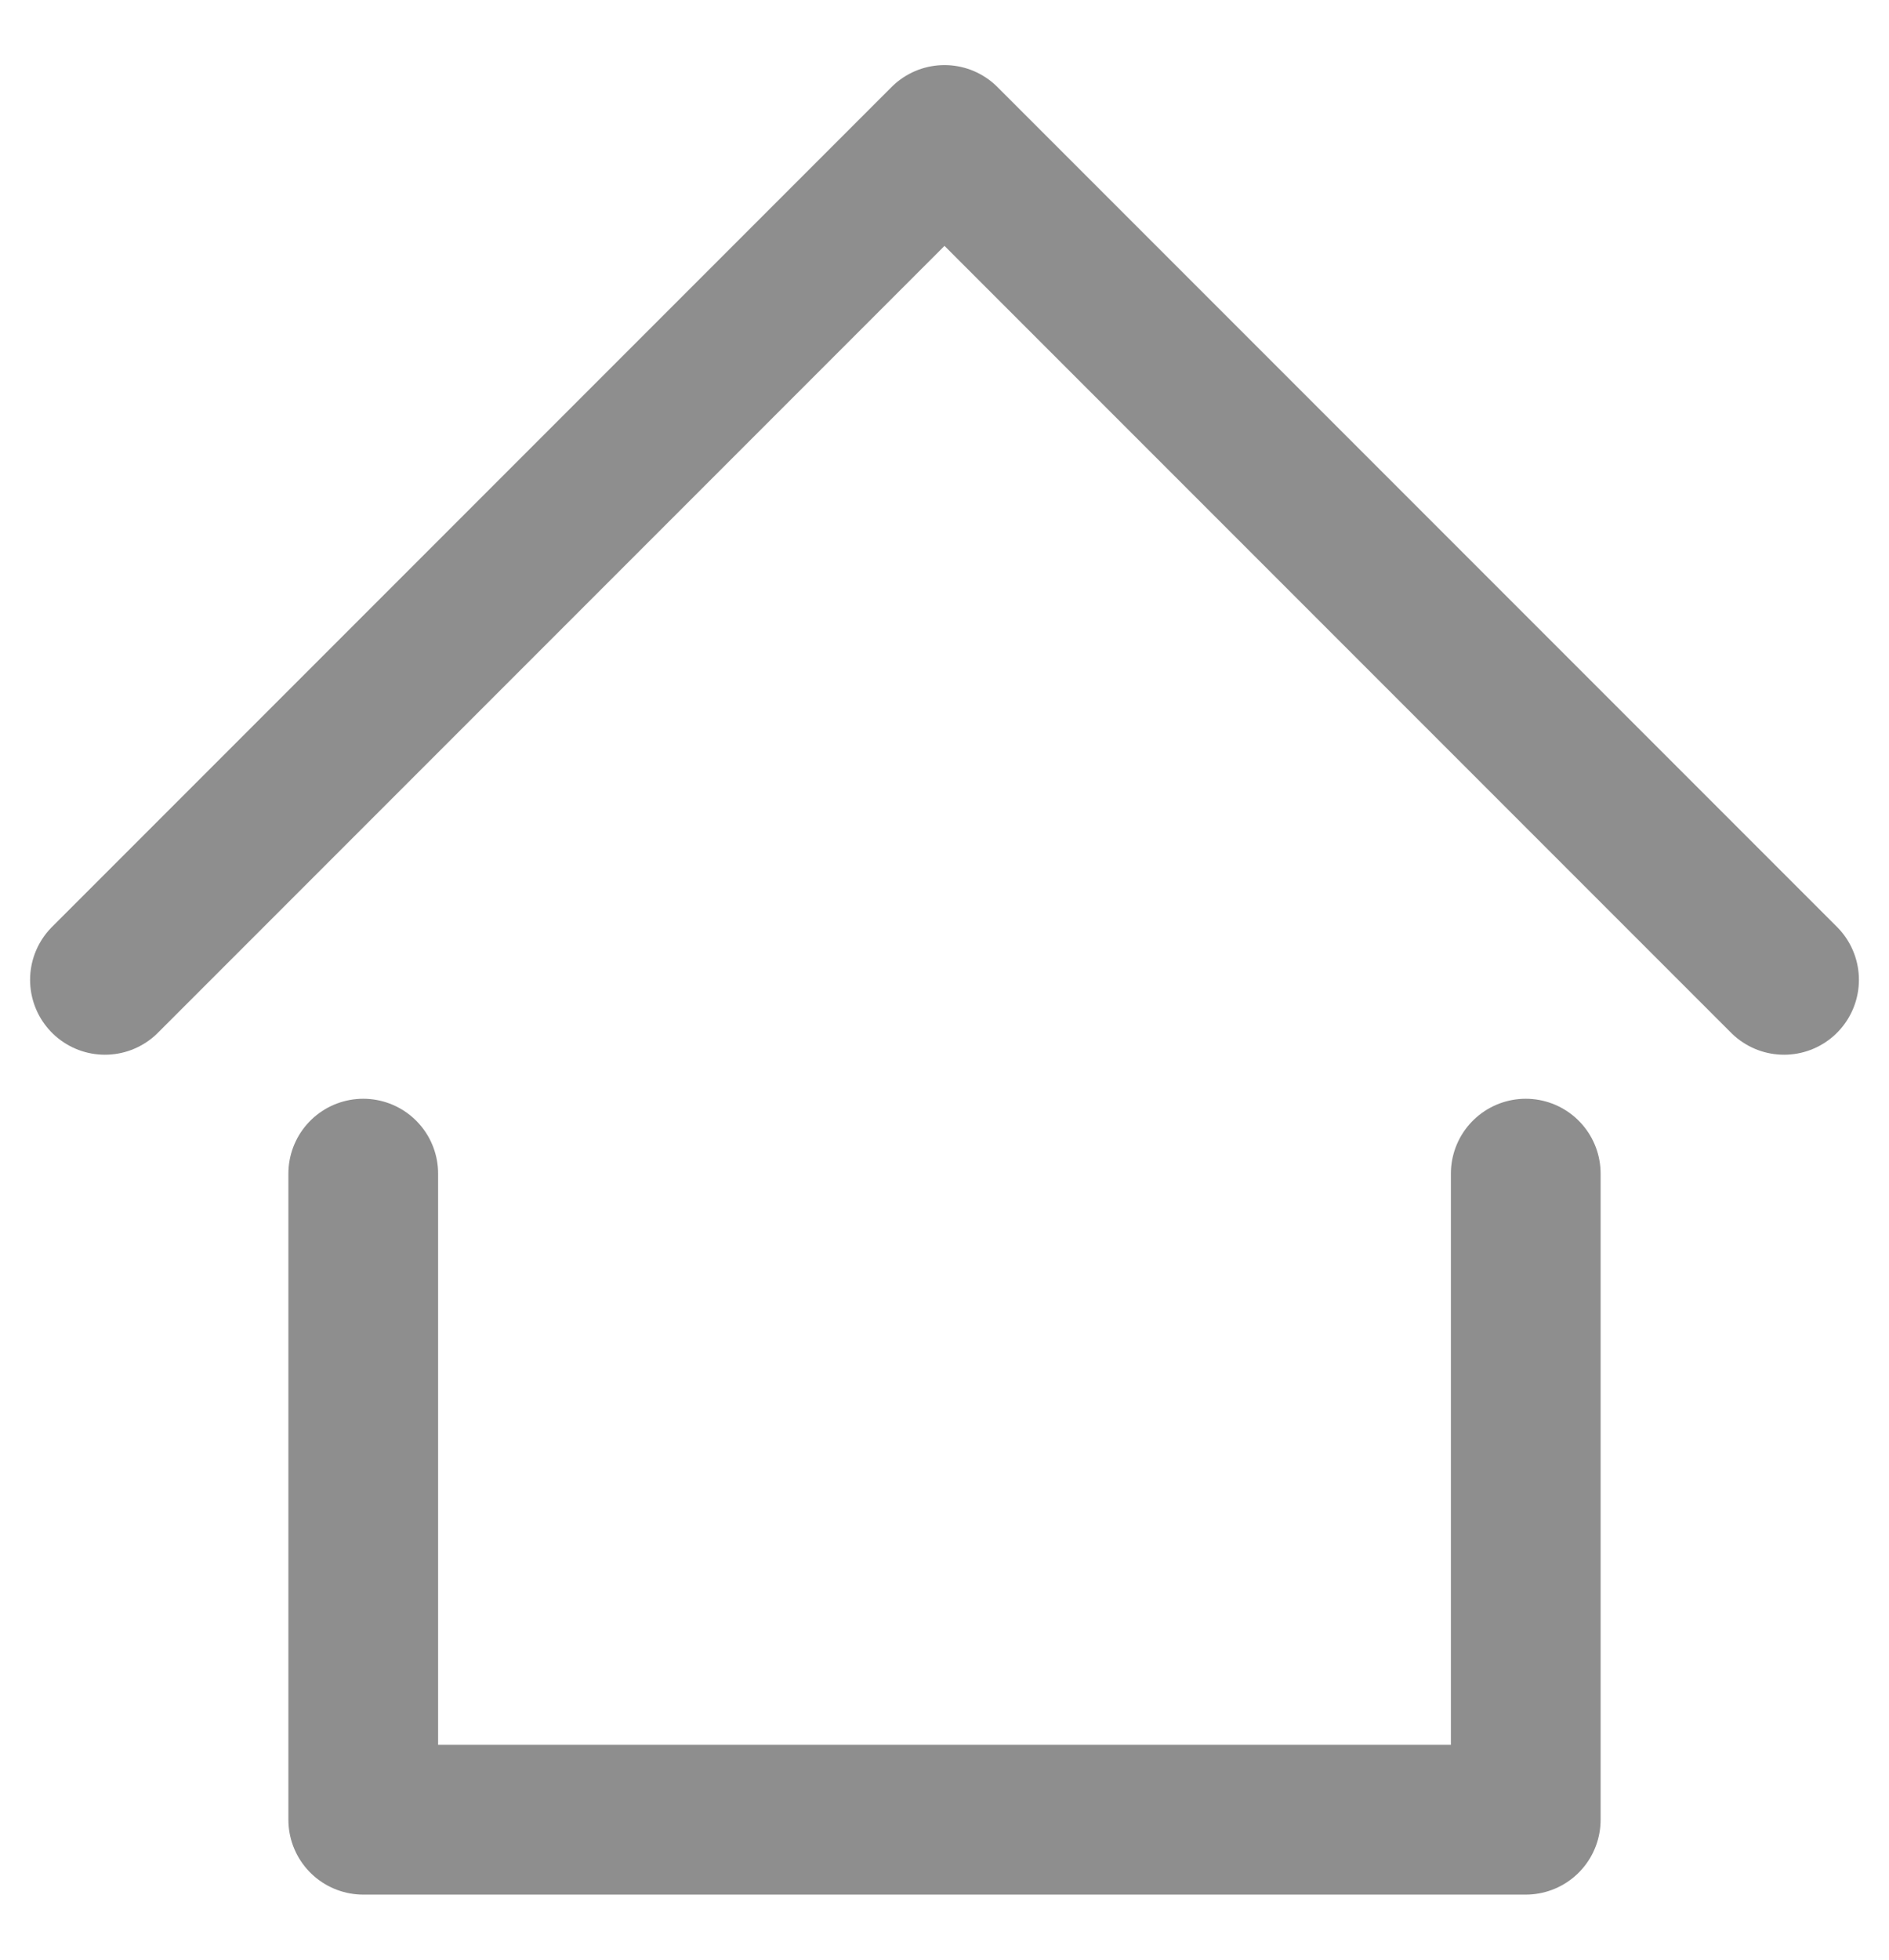 <svg width="27" height="28" viewBox="0 0 27 28" fill="none" xmlns="http://www.w3.org/2000/svg">
<path d="M1.5 14L13.5 2L25.5 14" stroke="#8E8E8E" stroke-width="2.14" stroke-linecap="round" stroke-linejoin="round"/>
<path d="M5.192 16.769V26H21.808V16.769" stroke="#8E8E8E" stroke-width="2.14" stroke-linecap="round" stroke-linejoin="round"/>
</svg>
